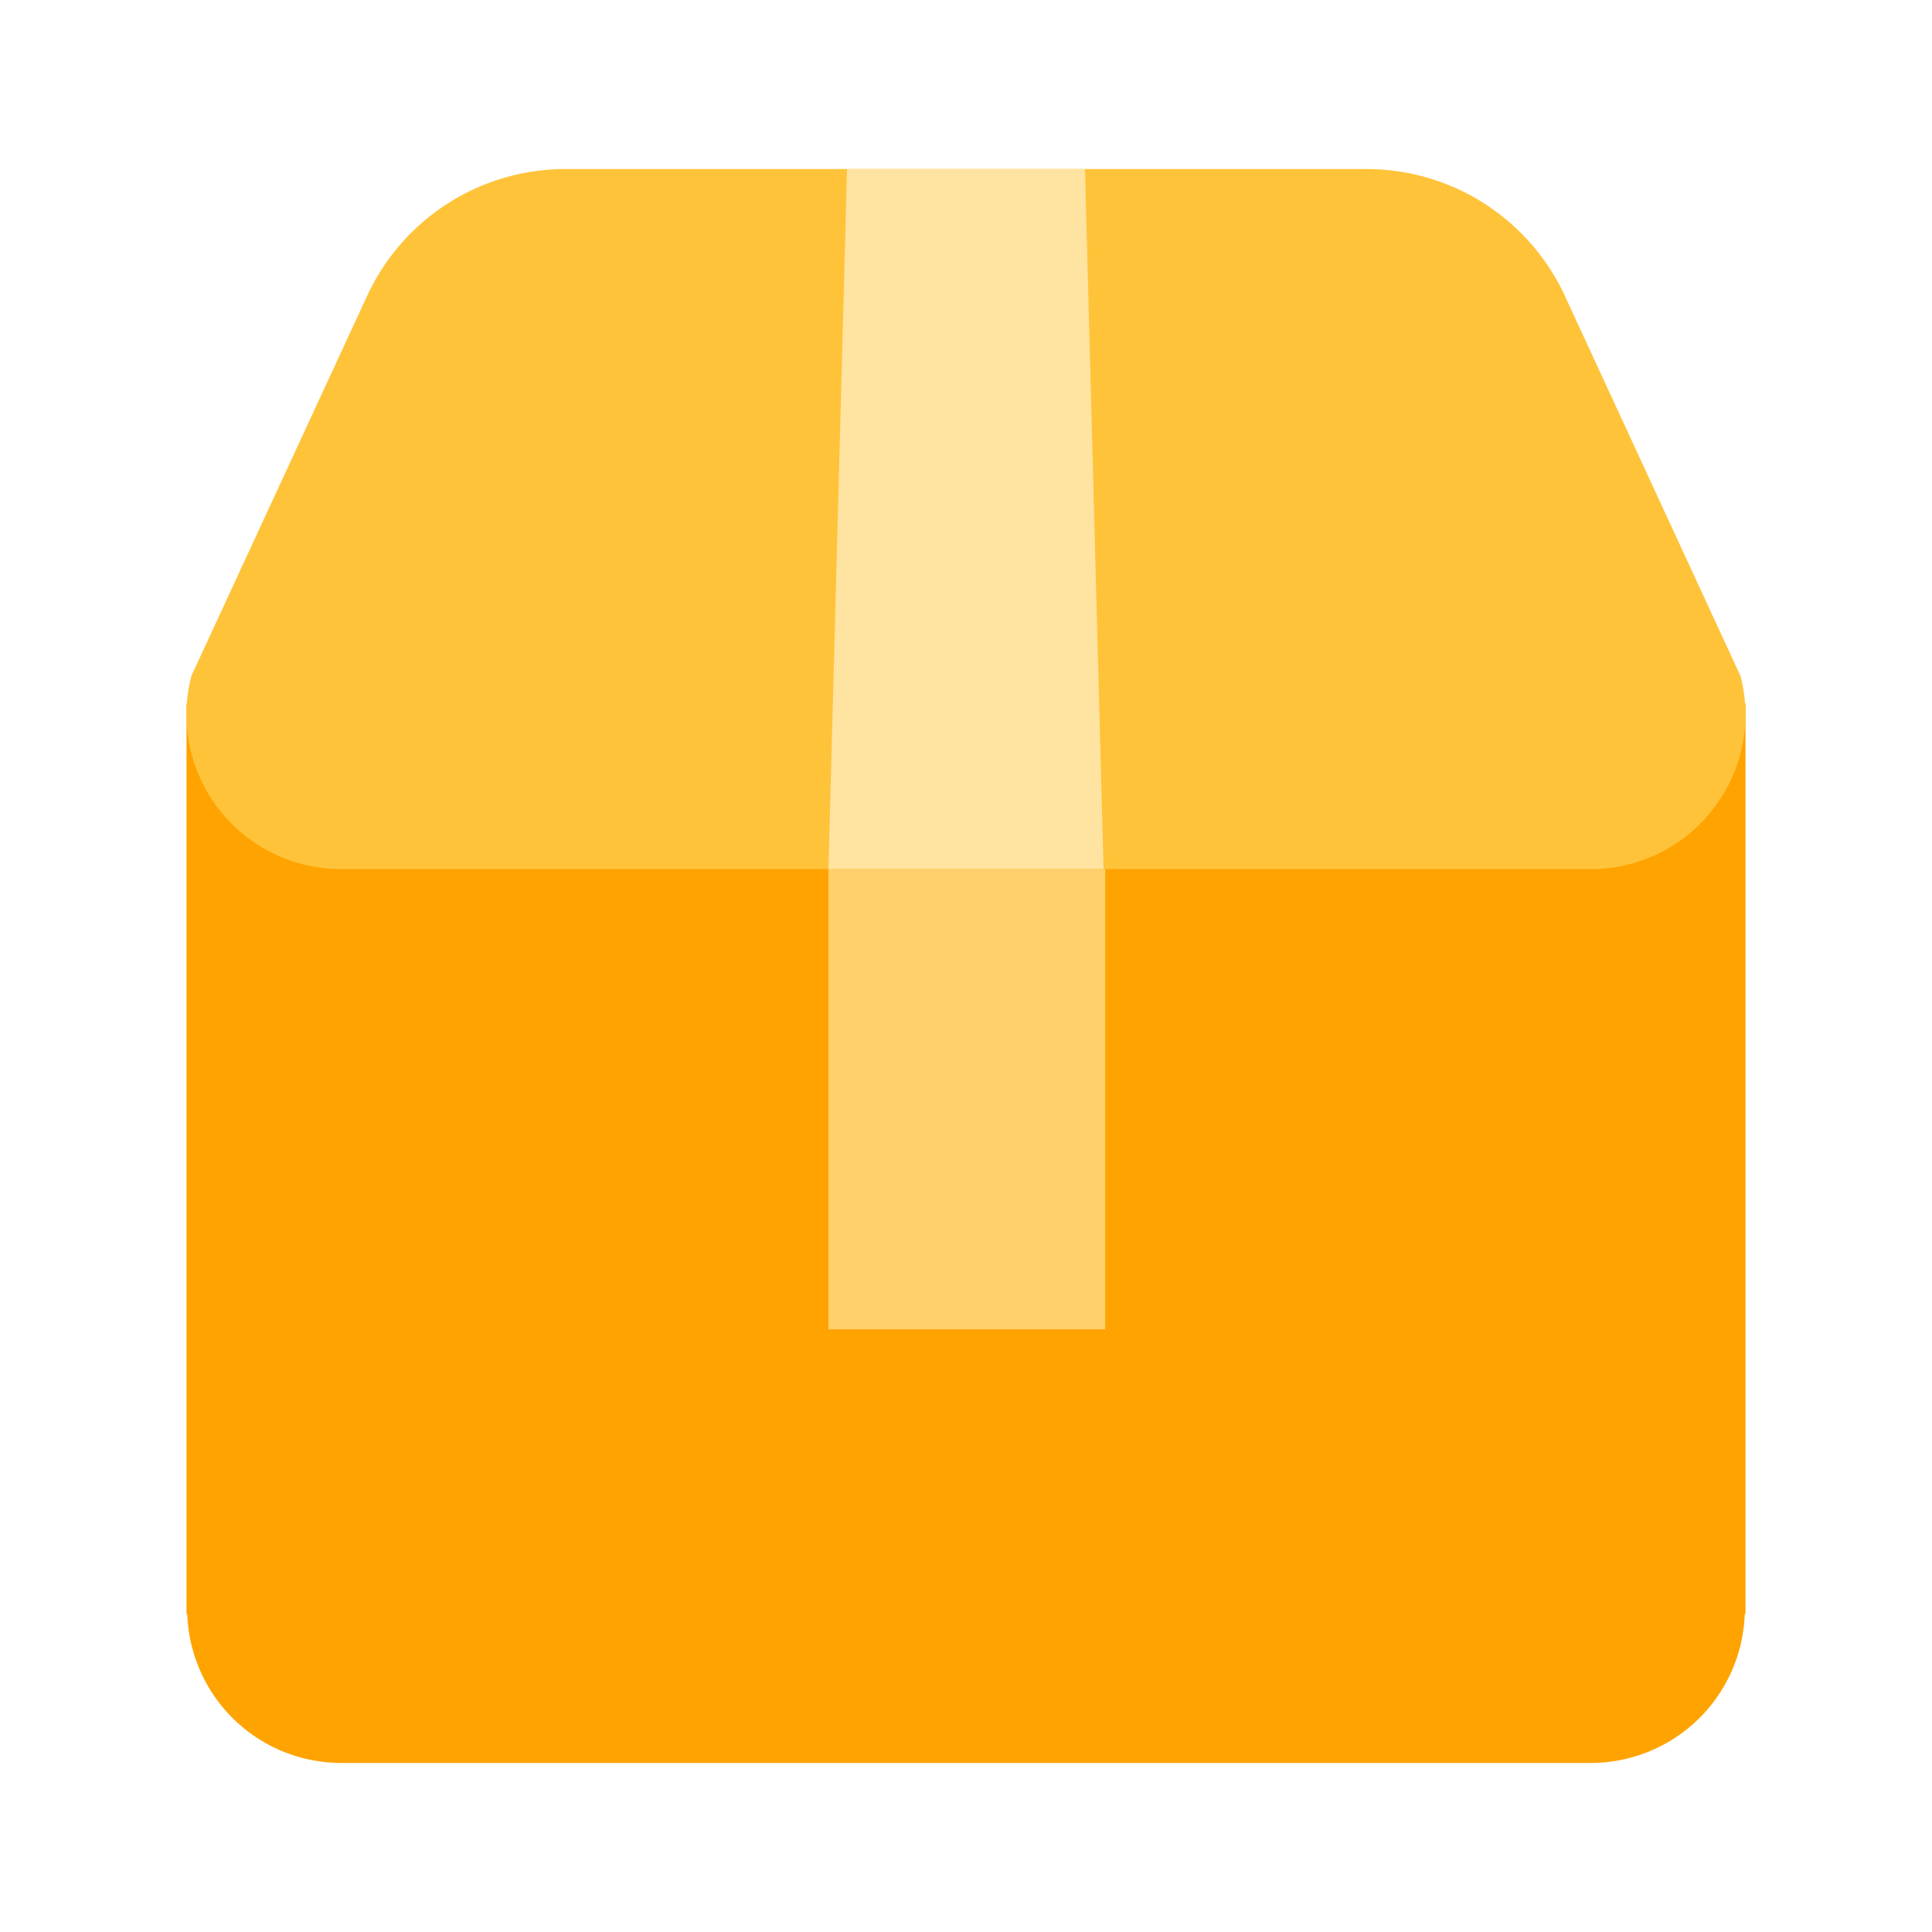 <svg id="Layer_1" data-name="Layer 1" xmlns="http://www.w3.org/2000/svg" viewBox="0 0 40 40"><defs><style>.cls-1{fill:none;}.cls-2{fill:#ffa300;}.cls-2,.cls-3,.cls-4{fill-rule:evenodd;}.cls-3{fill:#ffc33a;}.cls-4{fill:#ffe3a0;}.cls-5{fill:#ffd06c;}</style></defs><rect class="cls-1" width="40" height="40"/><path class="cls-2" d="M36.139,14.564H33.015L32.4,13.242A4.524,4.524,0,0,0,28.3,10.614H11.7A4.524,4.524,0,0,0,7.6,13.242l-.611,1.322H3.861v18.85h.016A3.192,3.192,0,0,0,7.062,36.5H32.939a3.191,3.191,0,0,0,3.184-3.086h.016Z"/><path class="cls-3" d="M32.938,17.994H7.062a3.2,3.2,0,0,1-3.1-4L7.6,6.128A4.524,4.524,0,0,1,11.7,3.5H28.3A4.524,4.524,0,0,1,32.4,6.128L36.037,14A3.2,3.2,0,0,1,32.938,17.994Z"/><polygon class="cls-4" points="22.848 17.994 17.152 17.994 17.537 3.5 22.463 3.5 22.848 17.994"/><rect class="cls-5" x="17.152" y="17.994" width="5.731" height="9.529"/></svg>